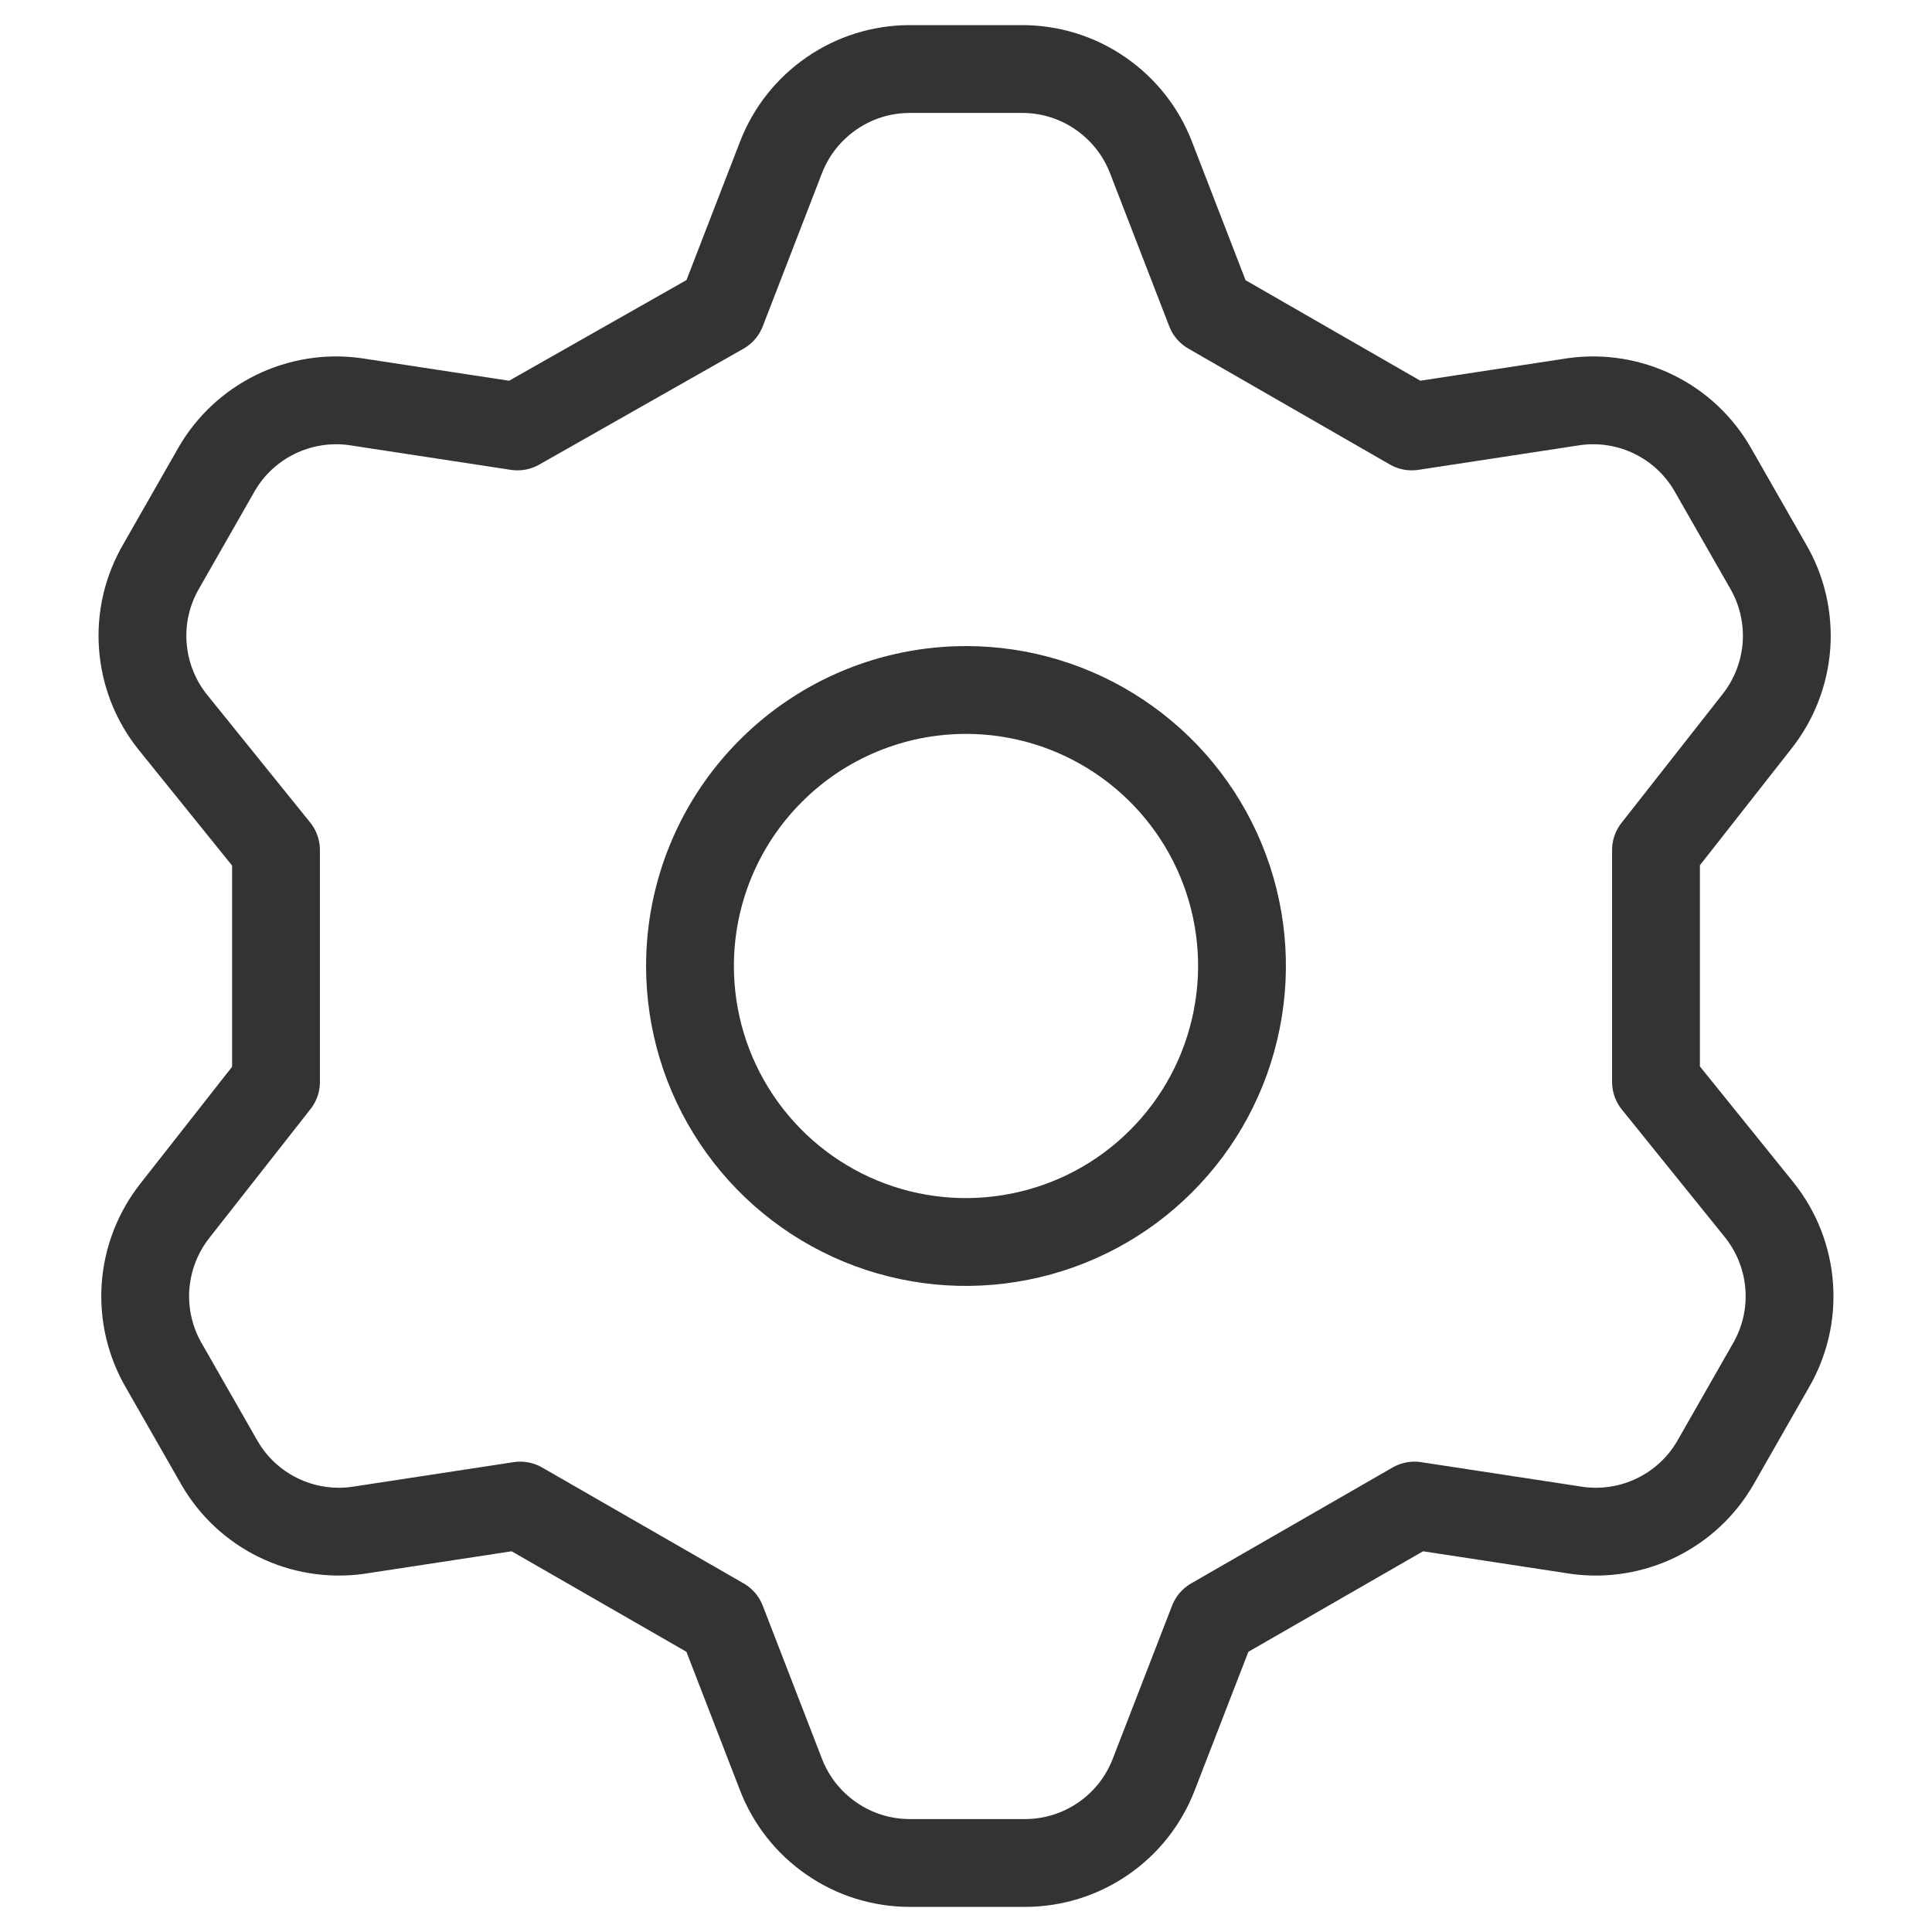 <svg width="22" height="22" viewBox="0 0 22 22" fill="none" xmlns="http://www.w3.org/2000/svg">
<path d="M8.219 3.536L8.894 1.791C9.008 1.496 9.209 1.242 9.47 1.063C9.73 0.883 10.039 0.787 10.356 0.786H11.644C11.961 0.787 12.27 0.883 12.53 1.063C12.791 1.242 12.992 1.496 13.106 1.791L13.781 3.536L16.076 4.856L17.93 4.573C18.239 4.531 18.553 4.582 18.833 4.719C19.113 4.856 19.345 5.073 19.501 5.343L20.13 6.443C20.291 6.717 20.365 7.033 20.343 7.35C20.32 7.667 20.202 7.97 20.004 8.219L18.857 9.68V12.32L20.036 13.781C20.234 14.03 20.352 14.333 20.374 14.65C20.397 14.967 20.322 15.283 20.161 15.557L19.533 16.657C19.377 16.927 19.144 17.144 18.864 17.281C18.584 17.418 18.27 17.469 17.961 17.427L16.107 17.144L13.813 18.464L13.137 20.209C13.023 20.504 12.823 20.758 12.562 20.937C12.301 21.117 11.992 21.213 11.676 21.214H10.356C10.039 21.213 9.73 21.117 9.47 20.937C9.209 20.758 9.008 20.504 8.894 20.209L8.219 18.464L5.924 17.144L4.07 17.427C3.761 17.469 3.447 17.418 3.167 17.281C2.887 17.144 2.655 16.927 2.499 16.657L1.87 15.557C1.709 15.283 1.635 14.967 1.657 14.65C1.68 14.333 1.798 14.03 1.996 13.781L3.143 12.32V9.68L1.964 8.219C1.766 7.97 1.648 7.667 1.626 7.35C1.603 7.033 1.678 6.717 1.839 6.443L2.467 5.343C2.623 5.073 2.856 4.856 3.136 4.719C3.416 4.582 3.73 4.531 4.039 4.573L5.893 4.856L8.219 3.536ZM7.857 11C7.857 11.622 8.041 12.229 8.387 12.746C8.732 13.263 9.223 13.666 9.797 13.904C10.372 14.142 11.004 14.204 11.613 14.082C12.223 13.961 12.783 13.662 13.222 13.222C13.662 12.783 13.961 12.223 14.082 11.613C14.204 11.004 14.142 10.372 13.904 9.797C13.666 9.223 13.263 8.732 12.746 8.387C12.229 8.041 11.622 7.857 11 7.857C10.166 7.857 9.367 8.188 8.778 8.778C8.188 9.367 7.857 10.166 7.857 11Z" stroke="#333333" stroke-linecap="round" stroke-linejoin="round"/>
</svg>
